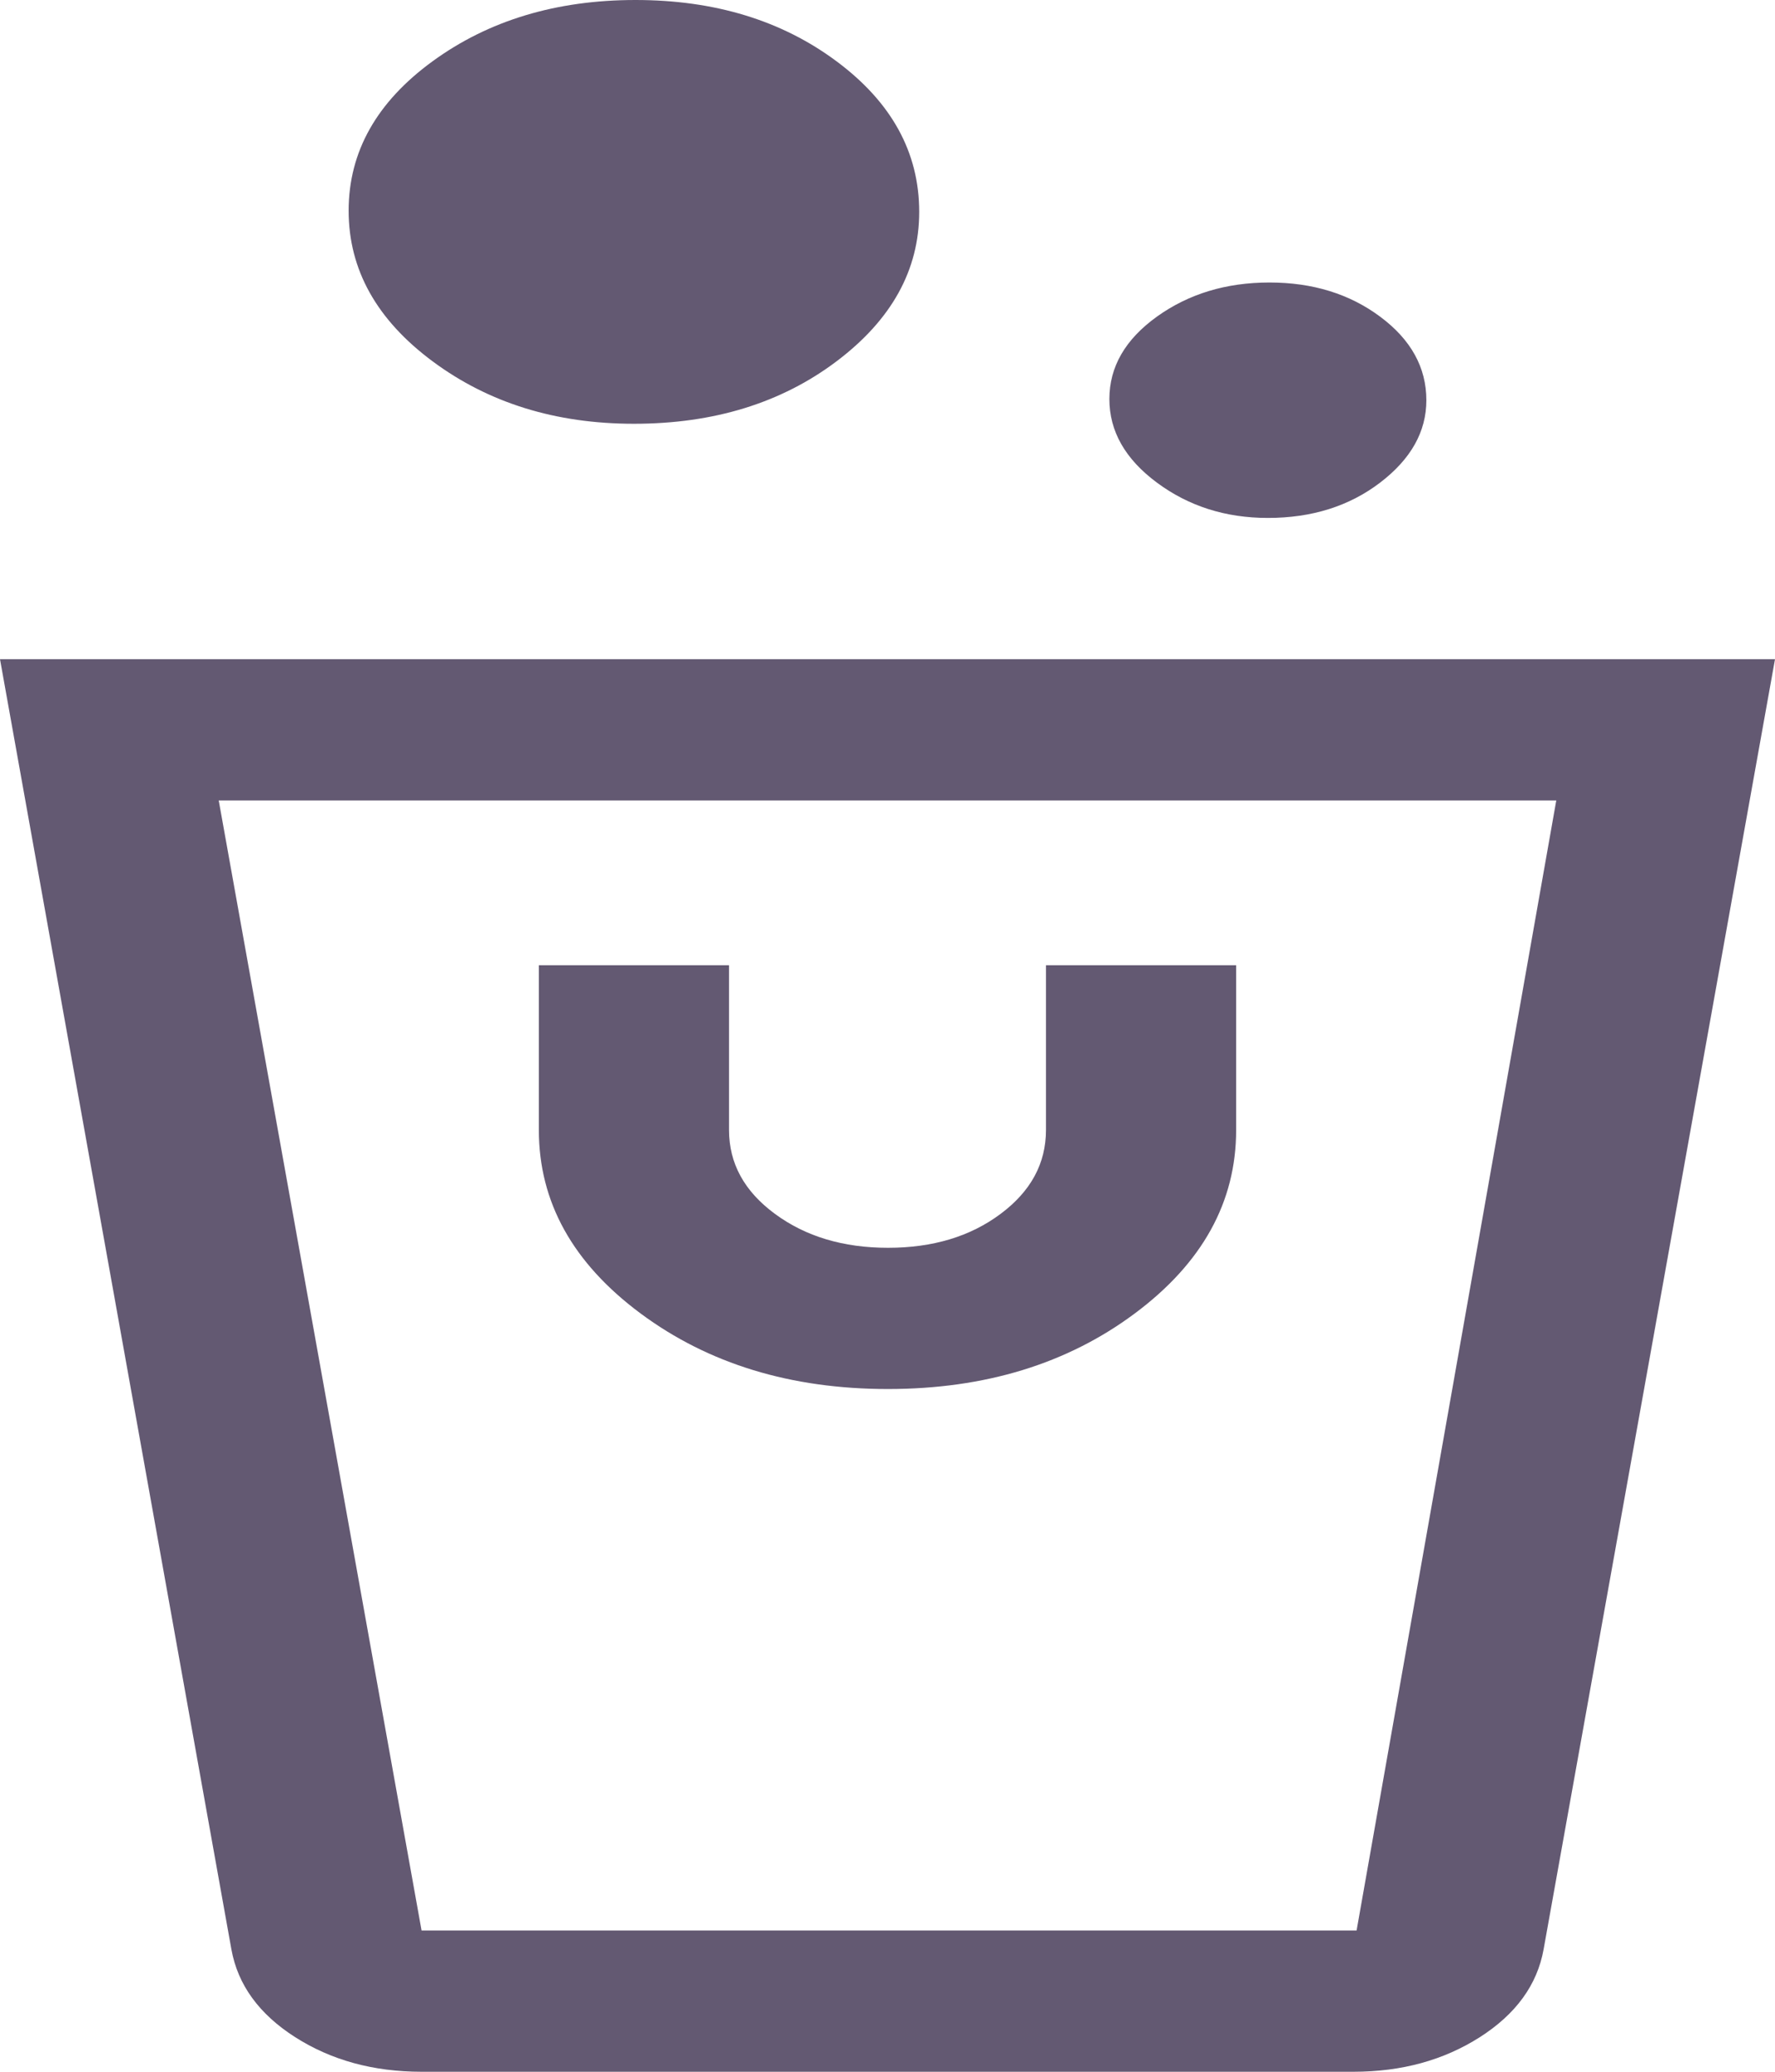 <svg width="36" height="42" viewBox="0 0 36 42" fill="none" xmlns="http://www.w3.org/2000/svg">
<path d="M8.55 42C7.574 42 6.719 41.766 5.987 41.299C5.254 40.831 4.823 40.238 4.693 39.518L0 13.364H36L31.307 39.518C31.177 40.238 30.746 40.831 30.013 41.299C29.281 41.766 28.427 42 27.45 42H8.55ZM8.55 39.136H27.514L31.564 16.227H4.436L8.55 39.136ZM18.008 28.159C19.974 28.159 21.643 27.649 23.014 26.628C24.386 25.607 25.071 24.367 25.071 22.909V19.568H21.214V22.909C21.214 23.585 20.907 24.152 20.293 24.609C19.68 25.067 18.919 25.296 18.011 25.296C17.104 25.296 16.339 25.067 15.718 24.609C15.096 24.152 14.786 23.585 14.786 22.909V19.568H10.929V22.909C10.929 24.367 11.617 25.607 12.993 26.628C14.37 27.649 16.041 28.159 18.008 28.159ZM25.714 10.5C24.857 10.5 24.107 10.261 23.464 9.784C22.821 9.307 22.5 8.742 22.5 8.09C22.5 7.438 22.821 6.881 23.464 6.419C24.107 5.958 24.868 5.727 25.746 5.727C26.625 5.727 27.375 5.959 27.996 6.423C28.618 6.887 28.929 7.451 28.929 8.114C28.929 8.75 28.616 9.307 27.991 9.784C27.366 10.261 26.607 10.5 25.714 10.5ZM12.857 8.591C11.271 8.591 9.911 8.169 8.775 7.326C7.639 6.483 7.071 5.465 7.071 4.272C7.071 3.078 7.639 2.068 8.775 1.241C9.911 0.414 11.282 0 12.889 0C14.496 0 15.857 0.415 16.971 1.246C18.086 2.076 18.643 3.093 18.643 4.295C18.643 5.473 18.084 6.483 16.965 7.326C15.846 8.169 14.477 8.591 12.857 8.591Z" fill="#635972"/>
</svg>

